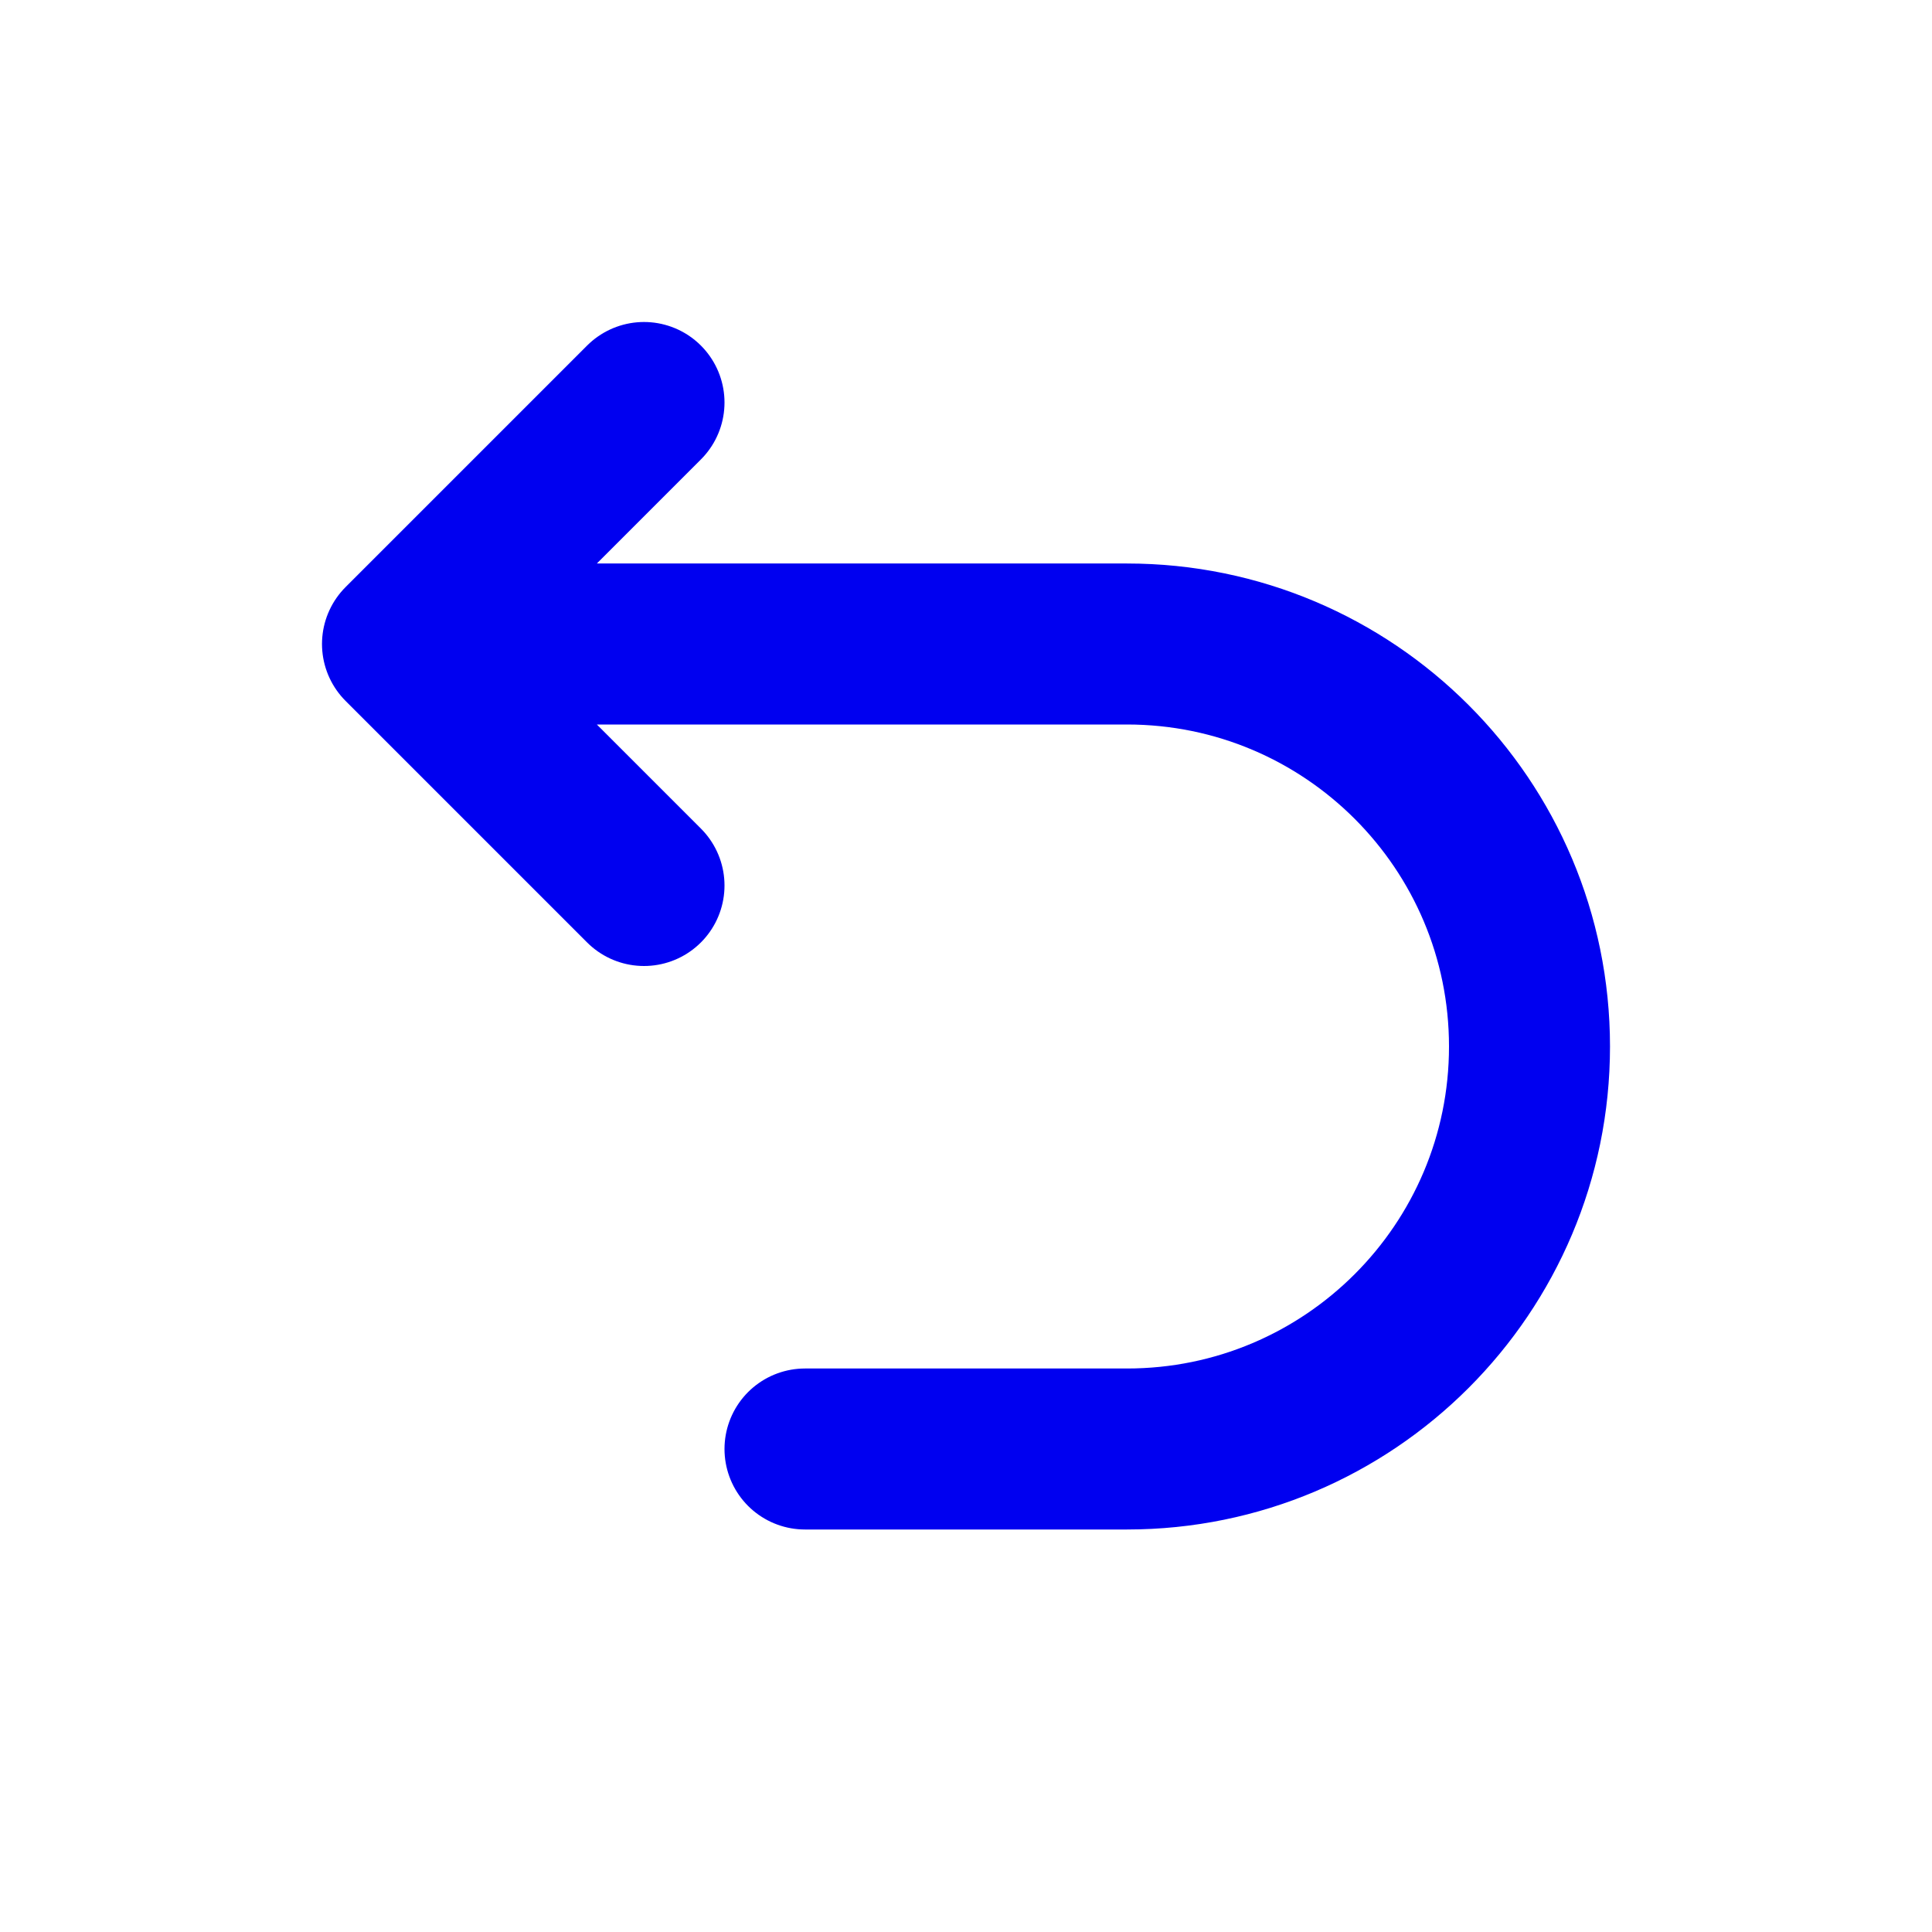 <svg width="24" height="24" viewBox="0 0 24 24" fill="none" xmlns="http://www.w3.org/2000/svg">
<path d="M5.5 8L14 8C16.761 8 19 10.239 19 13C19 15.761 16.761 18 14 18H10M8 5L5 8L8 11" stroke="#0000F0" stroke-width="2" stroke-linecap="round" stroke-linejoin="round"/>
</svg>
